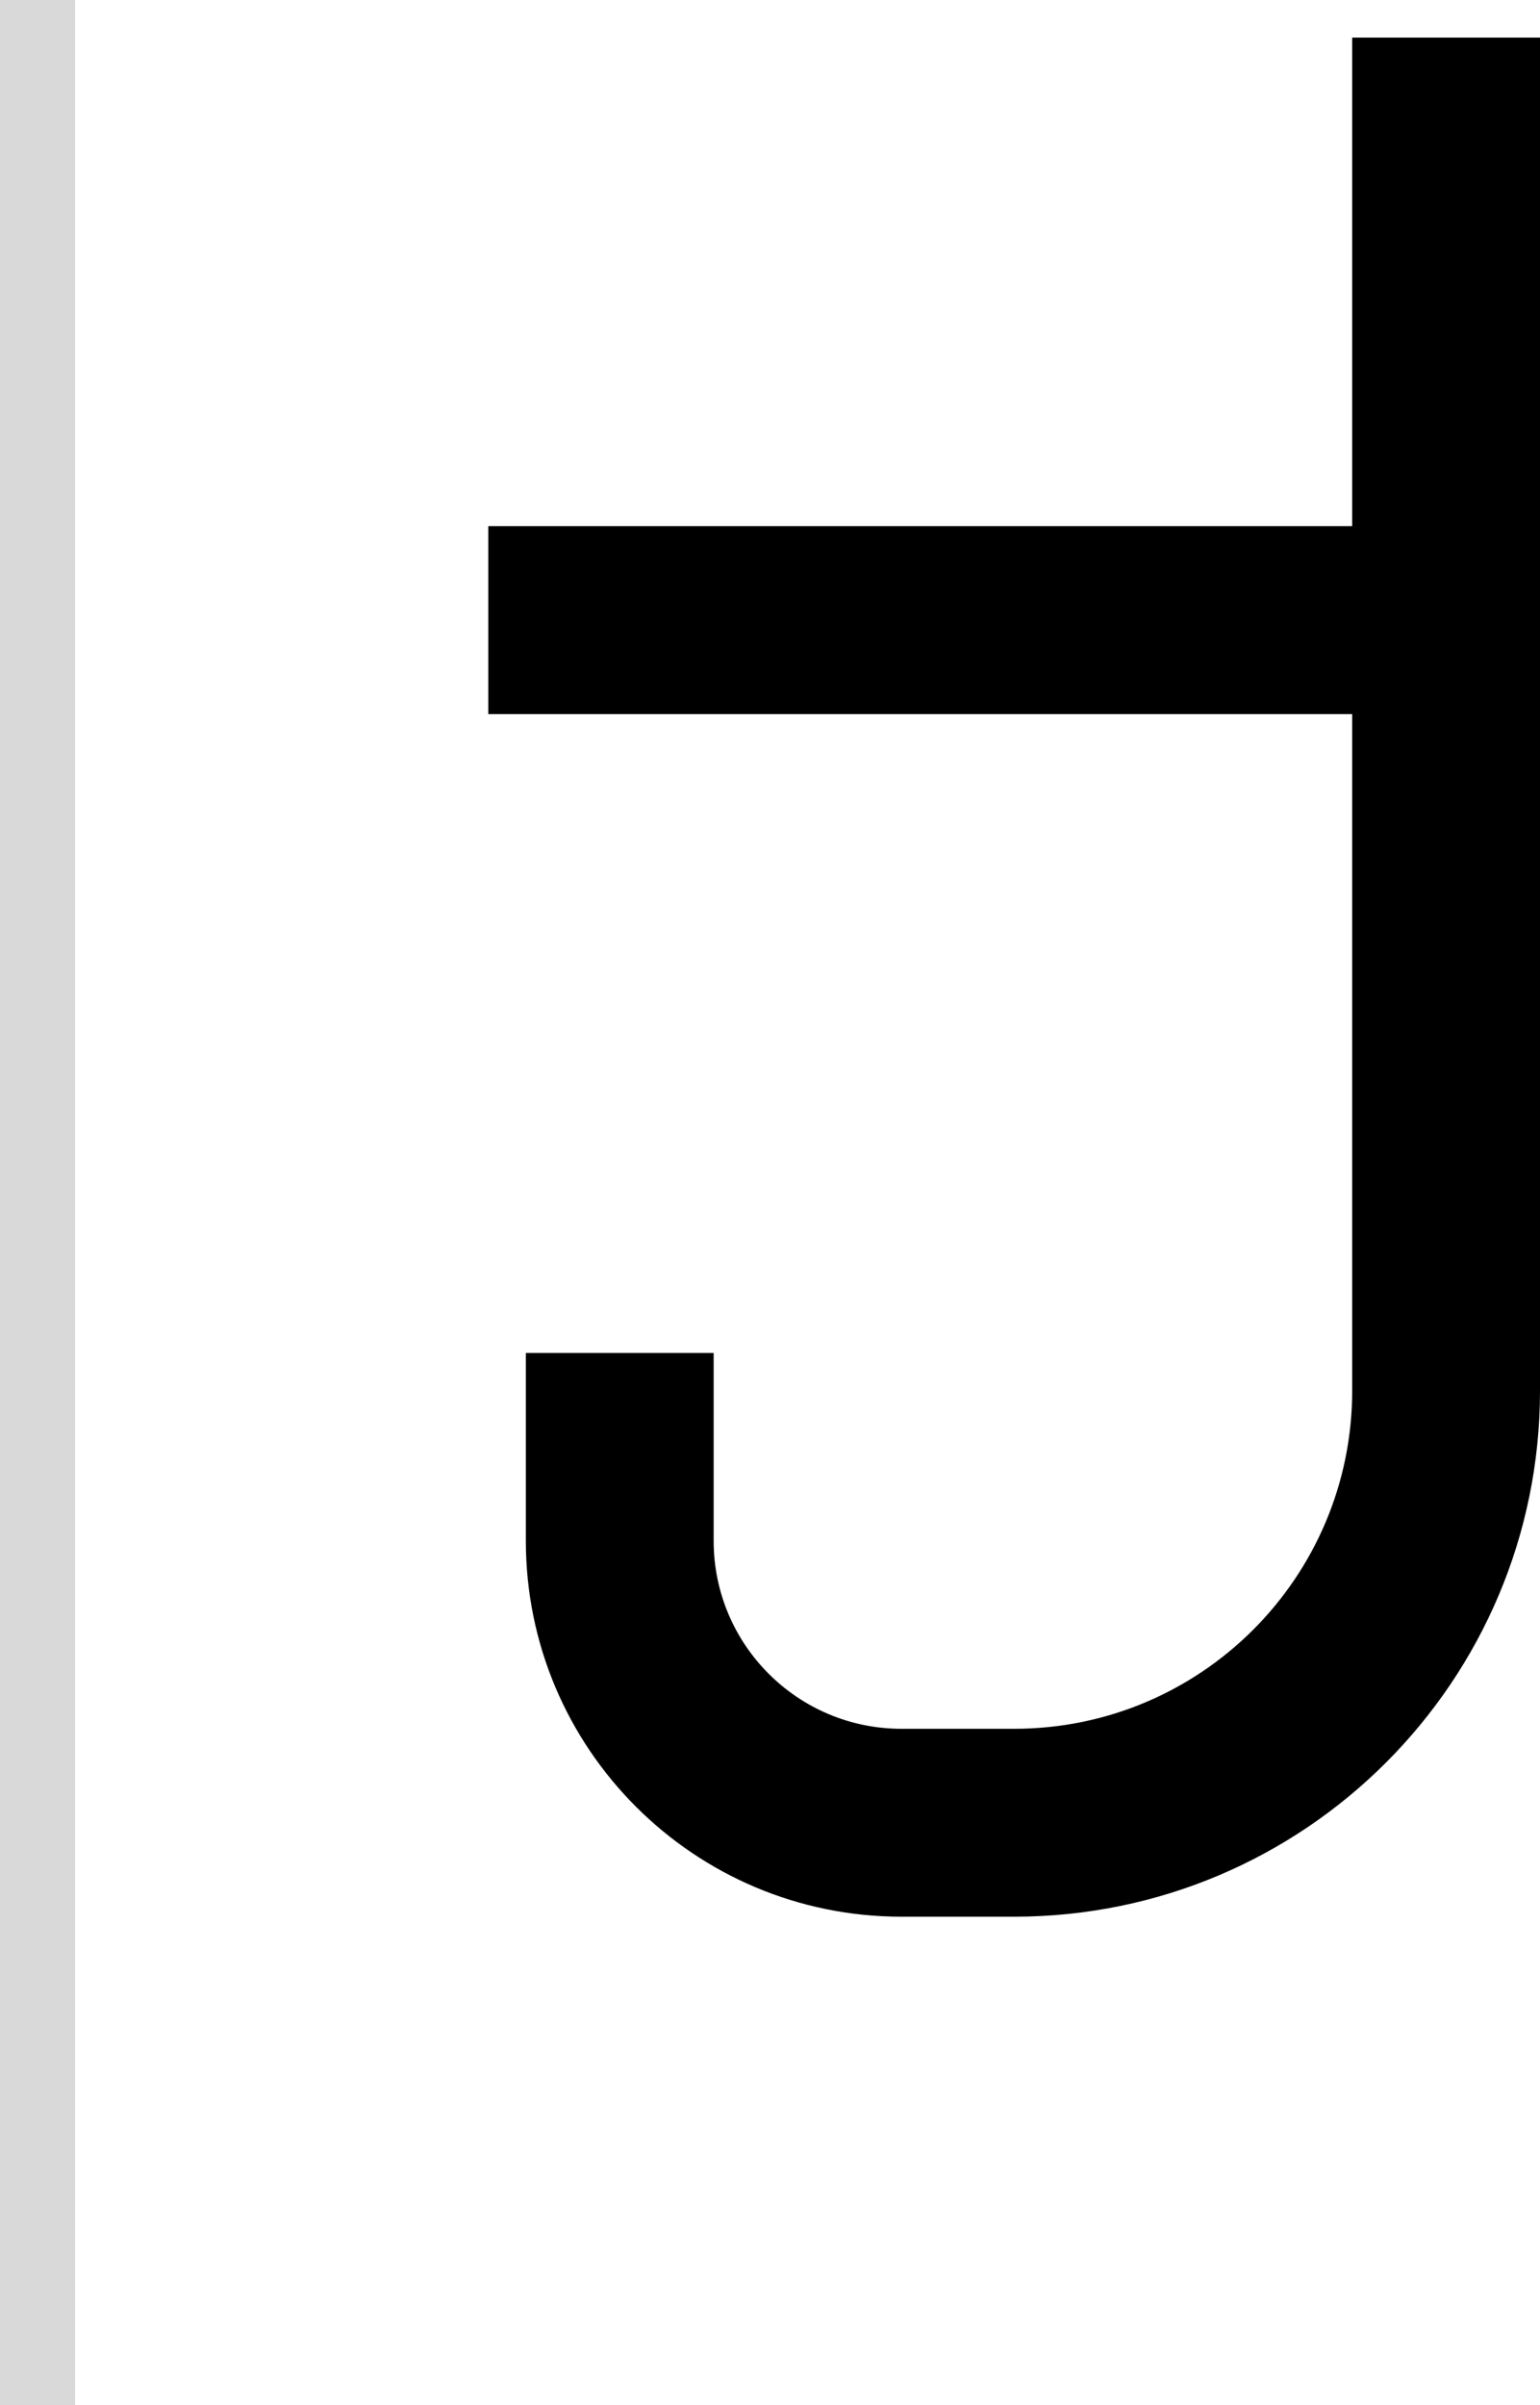 <svg width="41" height="64" viewBox="0 0 41 64" fill="none" xmlns="http://www.w3.org/2000/svg">
<path d="M36 1H41V37C41 44.732 34.732 51 27 51H24C18.477 51 14 46.523 14 41V36H19V41C19 43.761 21.239 46 24 46H27C31.971 46 36 41.971 36 37V19H13V14H36V1Z" fill="black"/>
<rect width="2" height="64" fill="#D9D9D9"/>
</svg>
